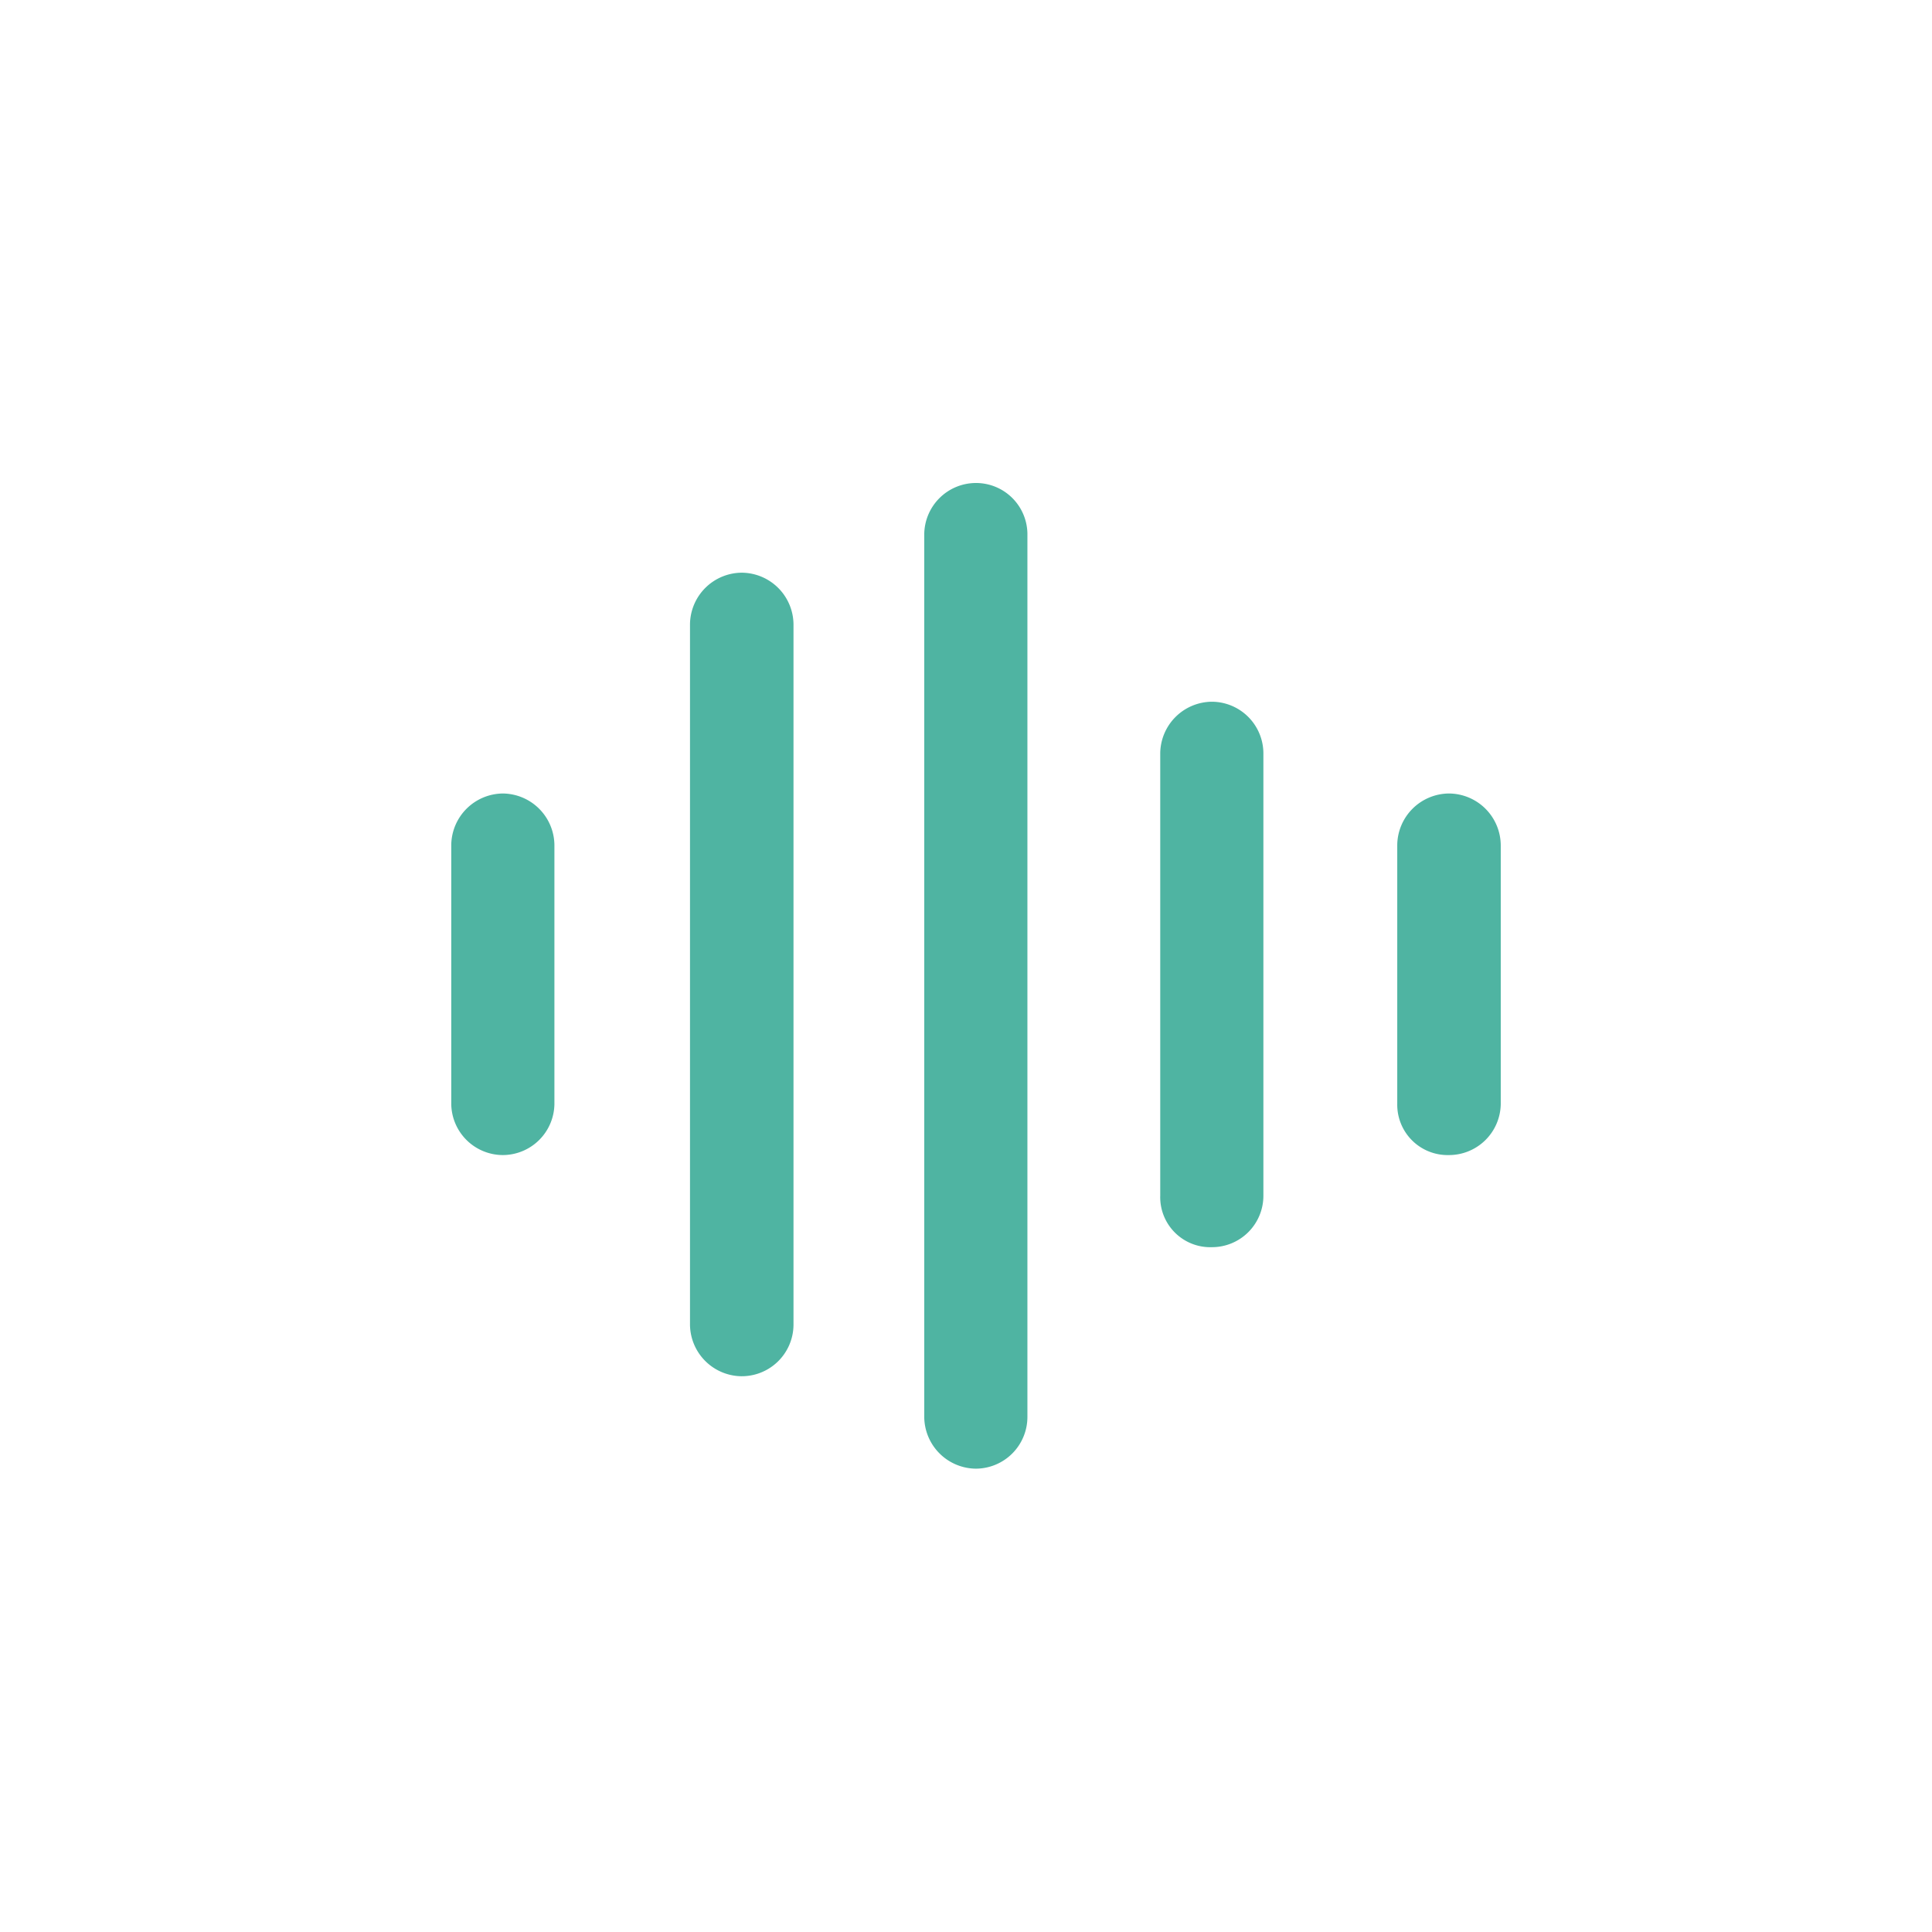 <svg id="Layer_2" data-name="Layer 2" xmlns="http://www.w3.org/2000/svg" viewBox="0 0 56 56"><defs><style>.cls-1{fill:#4fb4a2;}</style></defs><title>icon_0316</title><path class="cls-1" d="M21.45,39.89h0A1.5,1.5,0,0,0,23,38.4V18.1a1.51,1.51,0,0,0-1.5-1.5h0A1.51,1.51,0,0,0,20,18.1V38.36A1.51,1.51,0,0,0,21.45,39.89Z"/><path class="cls-1" d="M28.29,42.57h0a1.5,1.5,0,0,0,1.49-1.5V15.46A1.49,1.49,0,0,0,28.29,14h0a1.5,1.5,0,0,0-1.5,1.49V41.07A1.51,1.51,0,0,0,28.29,42.57Z"/><path class="cls-1" d="M35.13,36.15h0a1.49,1.49,0,0,0,1.49-1.49V21.84a1.5,1.5,0,0,0-1.49-1.5h0a1.51,1.51,0,0,0-1.5,1.5V34.66A1.45,1.45,0,0,0,35.13,36.15Z"/><path class="cls-1" d="M42,33.48h0A1.5,1.5,0,0,0,43.5,32V24.51A1.51,1.51,0,0,0,42,23h0a1.51,1.51,0,0,0-1.5,1.5V32A1.46,1.46,0,0,0,42,33.48Z"/><path class="cls-1" d="M14.58,33.48h0A1.5,1.5,0,0,0,16.07,32V24.51A1.51,1.51,0,0,0,14.58,23h0a1.51,1.51,0,0,0-1.5,1.5V32A1.5,1.5,0,0,0,14.58,33.48Z"/></svg>